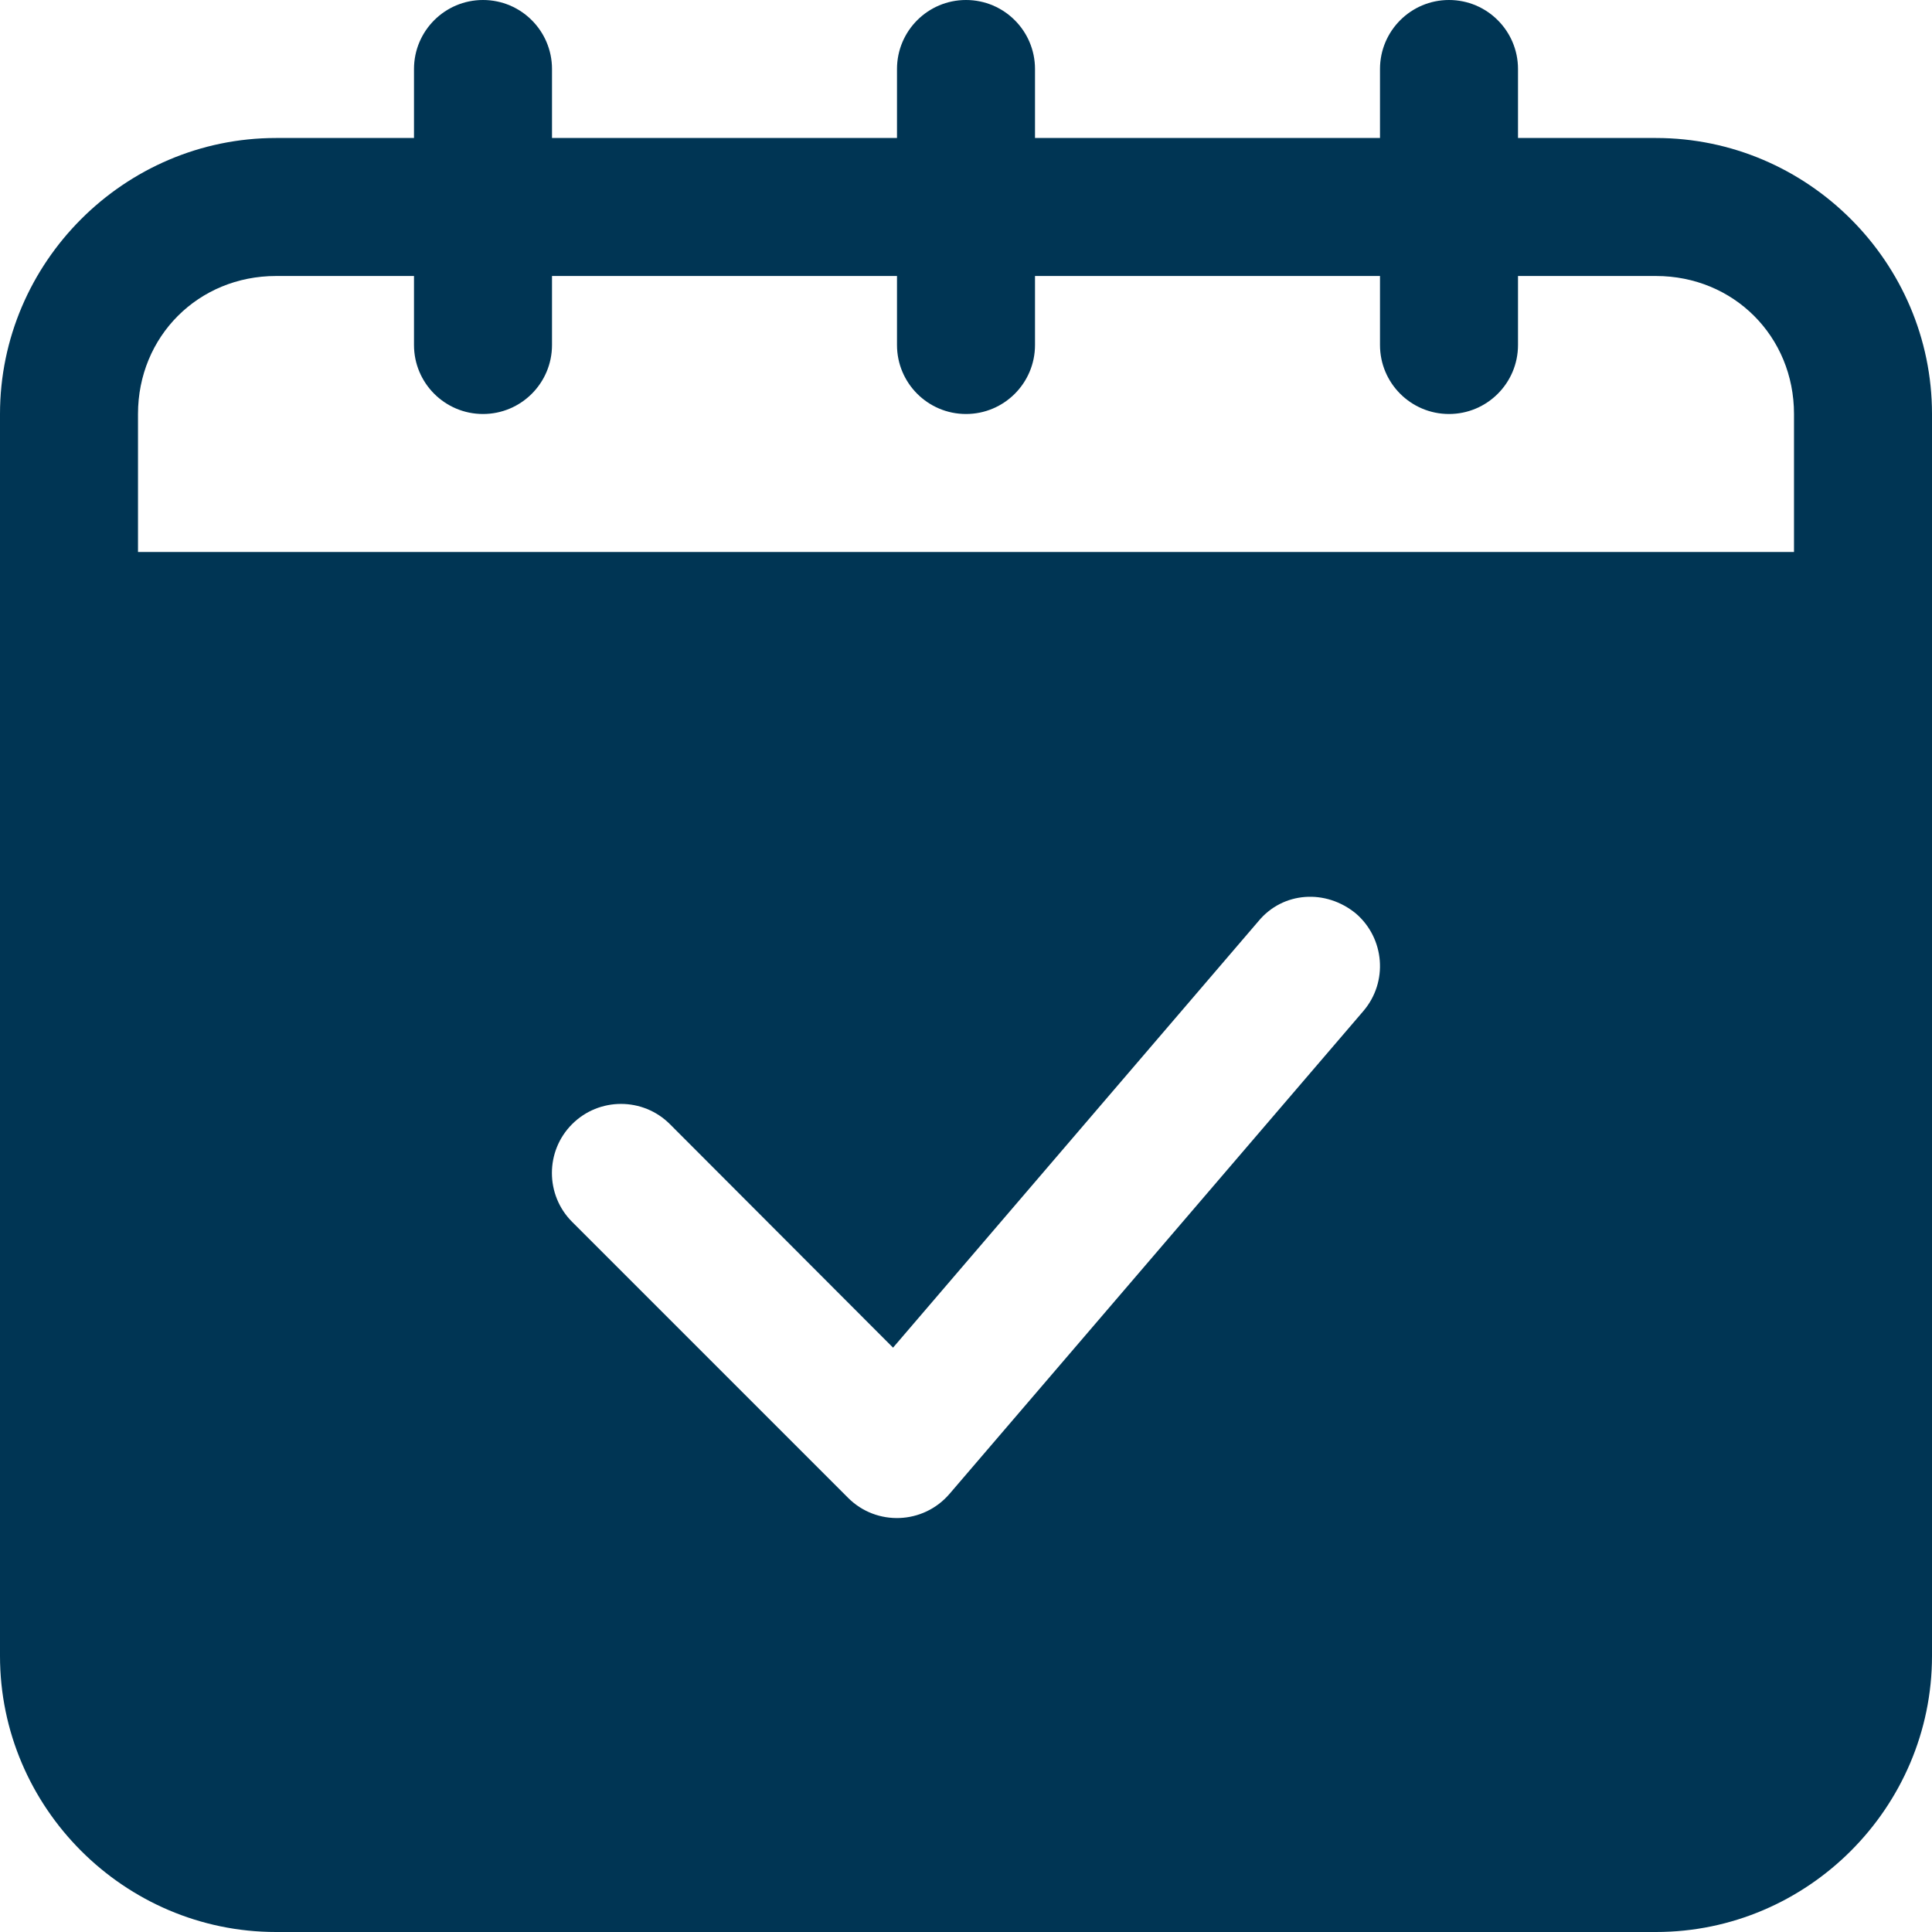 <svg xmlns="http://www.w3.org/2000/svg" xmlns:xlink="http://www.w3.org/1999/xlink" width="1080" zoomAndPan="magnify" viewBox="0 0 810 810" height="1080" preserveAspectRatio="xMidYMid meet" version="1.0"><rect x="-81" width="972" fill="#ffffff" y="-81" height="972" fill-opacity="1"/><rect x="-81" width="972" fill="#ffffff" y="-81" height="972" fill-opacity="1"/><rect x="-81" width="972" fill="#ffffff" y="-81" height="972" fill-opacity="1"/><path fill="#003554" d="M 202.5 0 C 186.527 0 173.57 12.957 173.57 28.93 L 173.57 57.855 L 115.715 57.855 C 52.133 57.855 0 109.988 0 173.57 L 0 694.285 C 0 757.867 52.133 810 115.715 810 L 694.285 810 C 757.867 810 810 757.867 810 694.285 L 810 173.57 C 810 109.988 757.867 57.855 694.285 57.855 L 636.43 57.855 L 636.43 28.93 C 636.43 12.957 623.473 0 607.5 0 C 591.527 0 578.57 12.957 578.57 28.93 L 578.57 57.855 L 433.93 57.855 L 433.93 28.93 C 433.93 12.957 420.973 0 405 0 C 389.027 0 376.07 12.957 376.07 28.93 L 376.07 57.855 L 231.43 57.855 L 231.43 28.93 C 231.43 12.957 218.473 0 202.5 0 Z M 115.715 115.715 L 173.57 115.715 L 173.57 144.645 C 173.57 160.613 186.527 173.57 202.5 173.57 C 218.473 173.57 231.43 160.613 231.43 144.645 L 231.43 115.715 L 376.07 115.715 L 376.07 144.645 C 376.07 160.613 389.027 173.57 405 173.57 C 420.973 173.57 433.93 160.613 433.93 144.645 L 433.93 115.715 L 578.57 115.715 L 578.57 144.645 C 578.57 160.613 591.527 173.57 607.5 173.57 C 623.473 173.57 636.43 160.613 636.43 144.645 L 636.43 115.715 L 694.285 115.715 C 726.832 115.715 752.145 141.027 752.145 173.57 L 752.145 231.43 L 57.855 231.43 L 57.855 173.57 C 57.855 141.027 83.168 115.715 115.715 115.715 Z M 568.477 383.004 C 580.531 393.398 582.035 411.629 571.641 423.832 L 398.07 626.332 C 387.07 639.141 367.484 639.895 355.582 627.992 L 239.867 512.277 C 228.566 500.977 228.566 482.594 239.867 471.293 C 251.168 459.996 269.547 459.996 280.848 471.293 L 374.414 565.012 L 527.645 386.168 C 537.891 373.812 555.82 372.605 568.477 383.004 Z M 568.477 383.004 " fill-opacity="1" fill-rule="nonzero"/></svg>